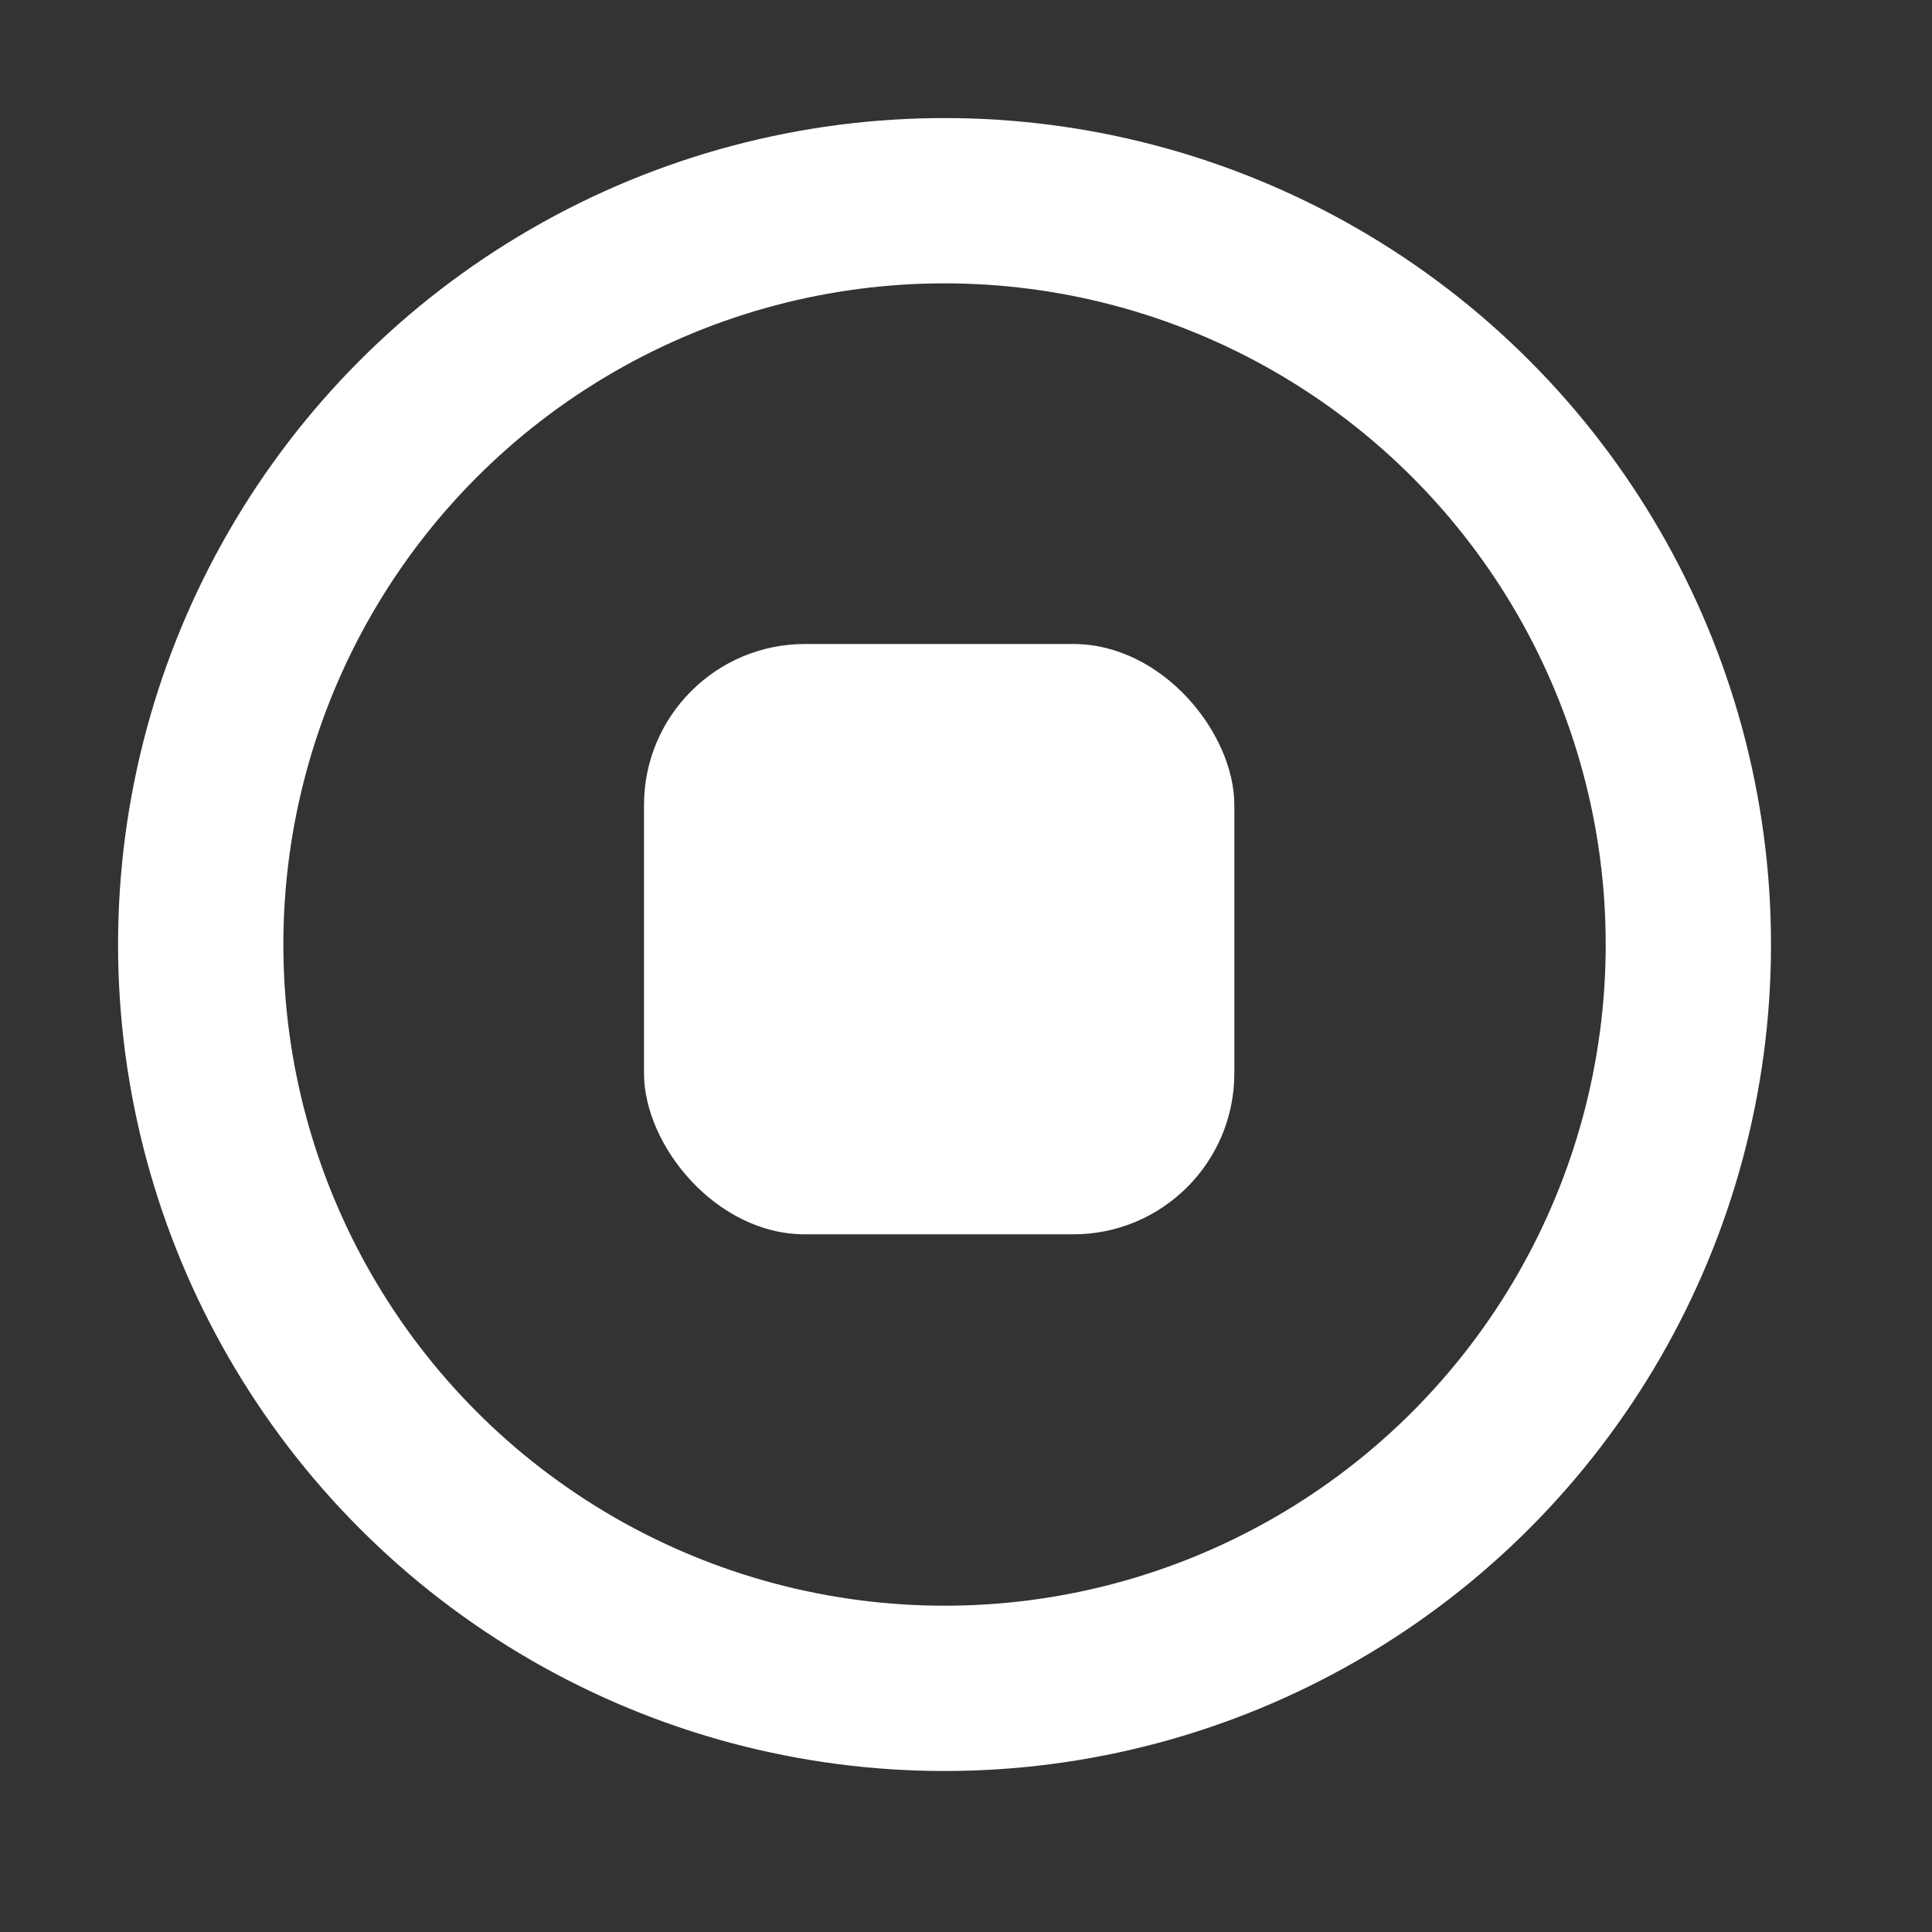 <svg width="36" height="36" viewBox="0 0 36 36" fill="none" xmlns="http://www.w3.org/2000/svg">
<rect x="0" y="0" width="36" height="36" fill="#333333" stroke="none"/>
<circle cx="17.6" cy="17.6" r="13.86" stroke="white" stroke-width="3.08"/>
<rect x="12" y="12" width="11" height="11" rx="3" fill="white"/>
</svg>
